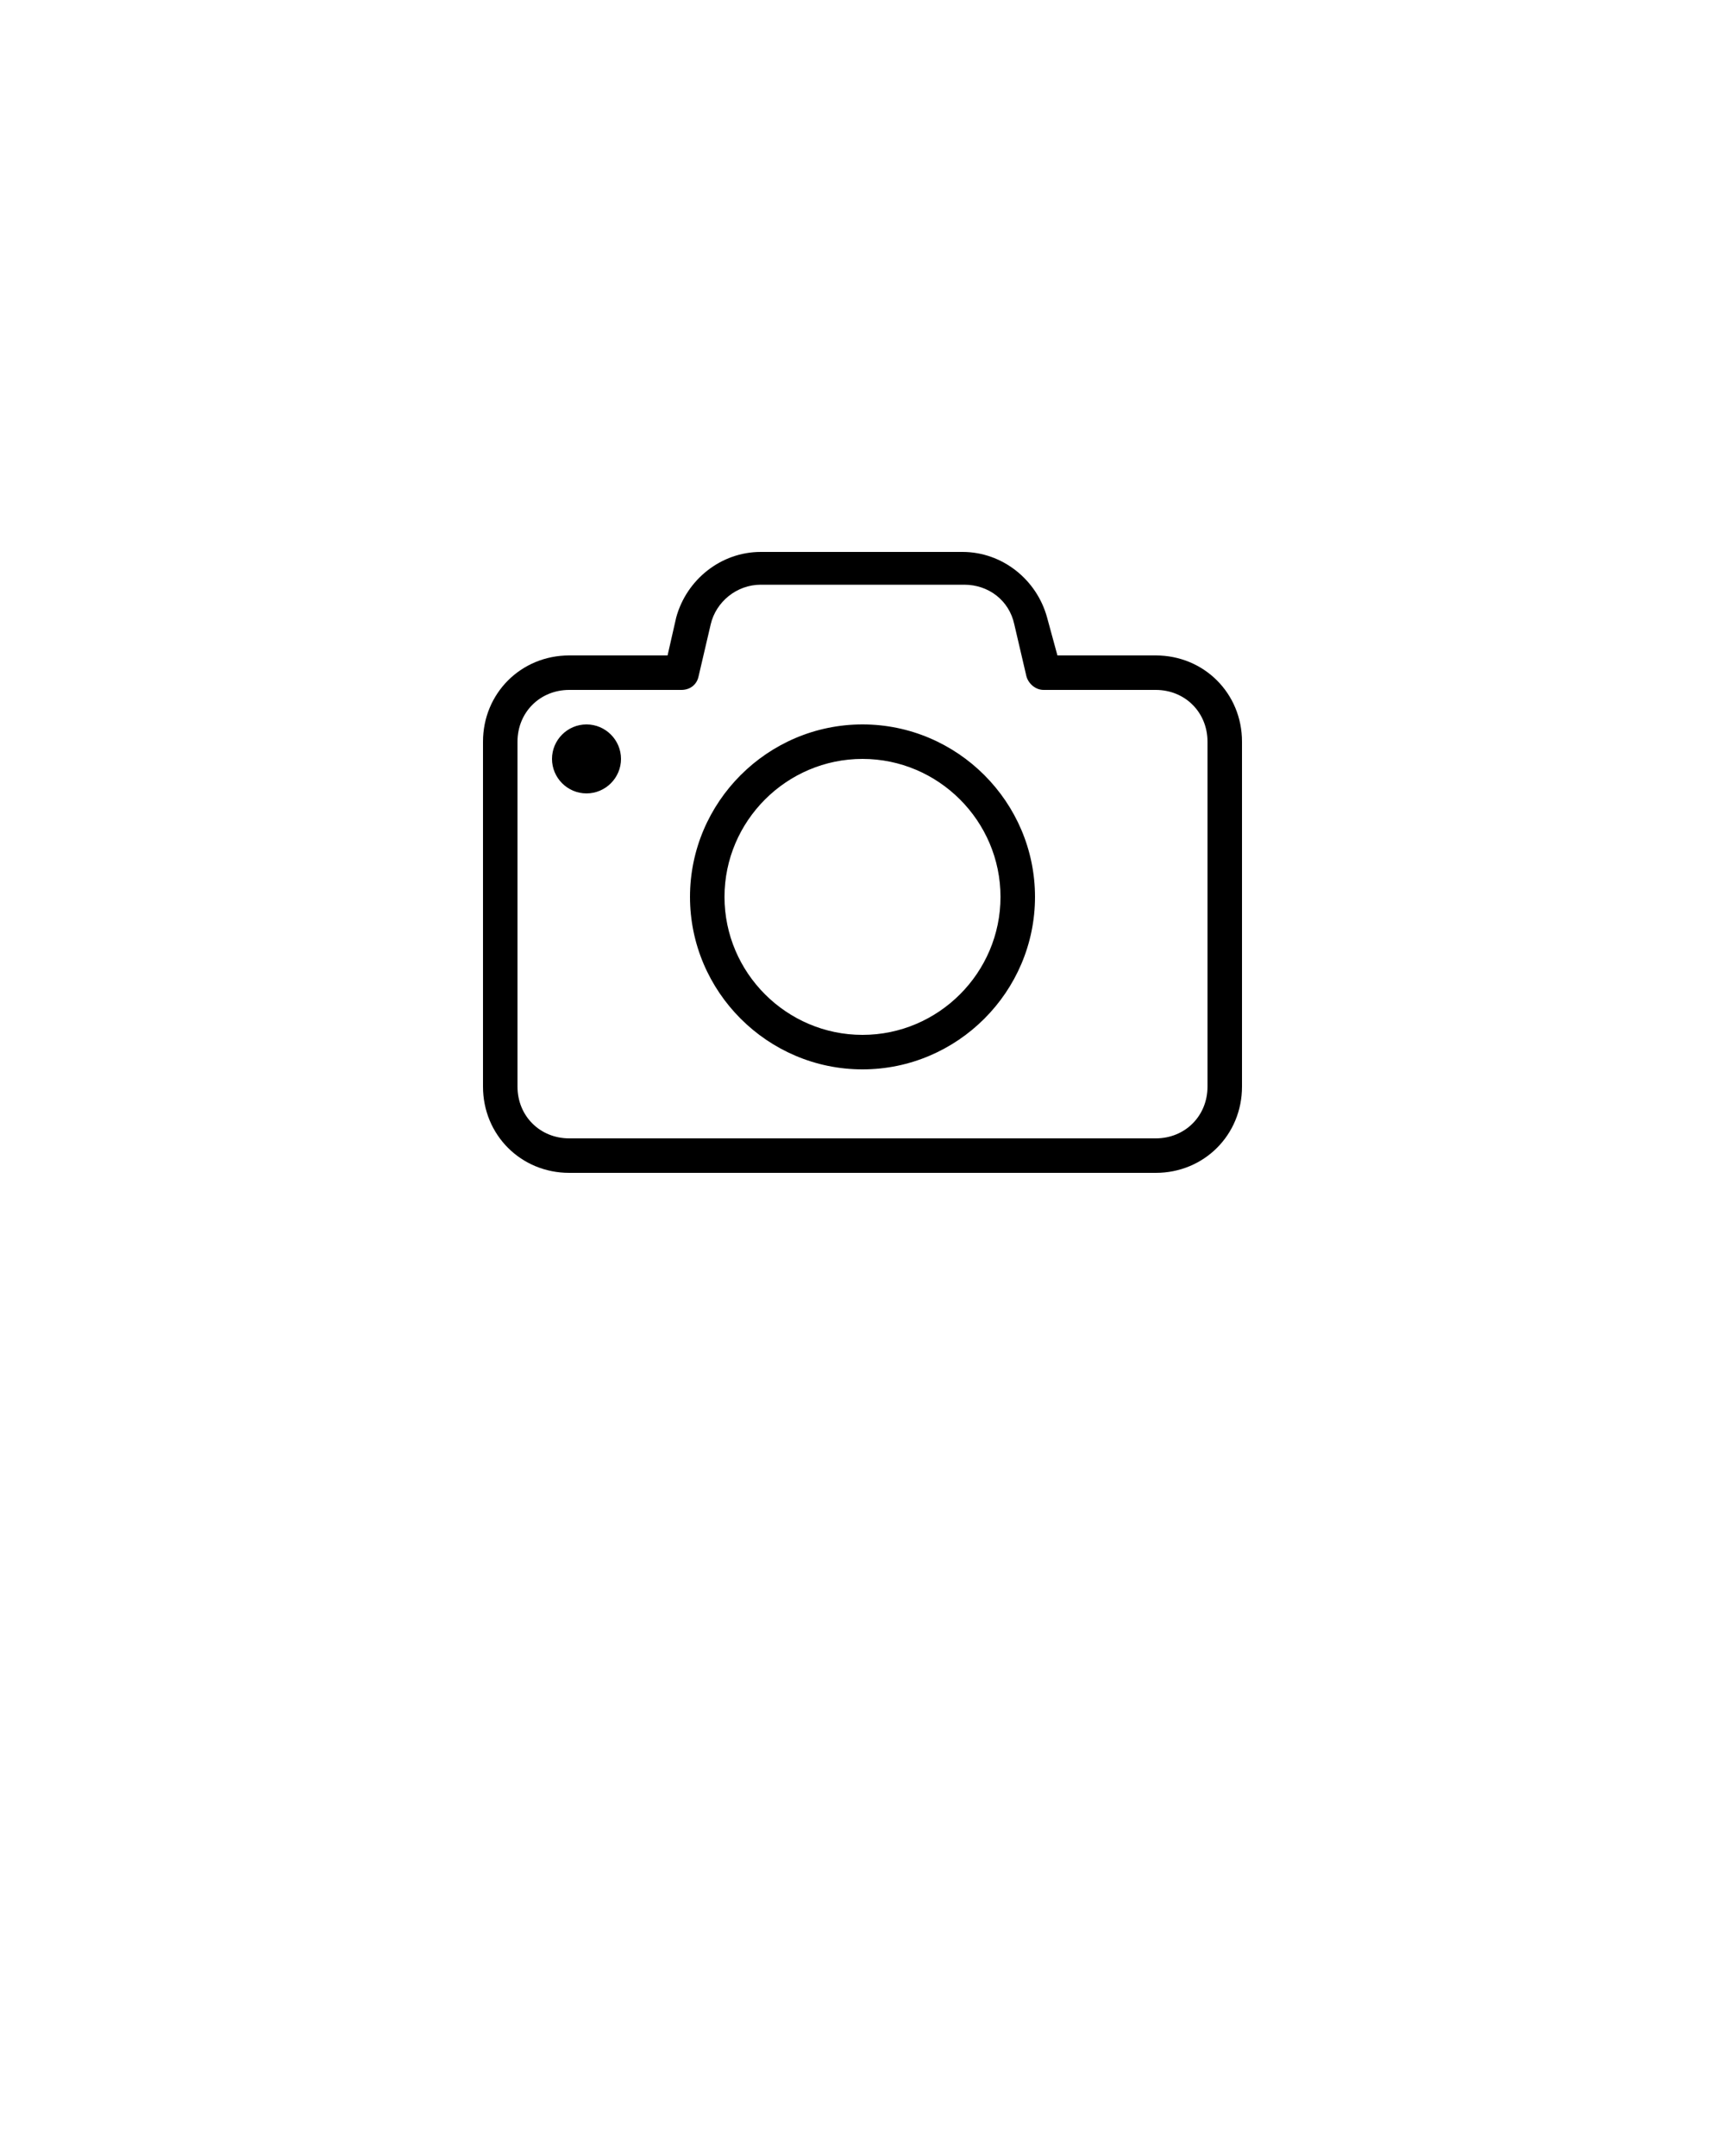 <svg xmlns="http://www.w3.org/2000/svg" xmlns:xlink="http://www.w3.org/1999/xlink"
     version="1.1" x="0px" y="0px" viewBox="0 0 100 125" style="enable-background:new 0 0 100 100;"
     xml:space="preserve"><path d="M67,38h-5.7l-0.6-2.2c-0.6-2.2-2.6-3.8-4.9-3.8H44.1c-2.3,0-4.3,1.6-4.9,3.8L38.7,38H33c-2.8,0-5,2.2-5,5v20  c0,2.8,2.2,5,5,5h34c2.8,0,5-2.2,5-5V43C72,40.2,69.8,38,67,38z M70,63c0,1.7-1.3,3-3,3H33c-1.7,0-3-1.3-3-3V43c0-1.7,1.3-3,3-3h6.5  c0.5,0,0.9-0.3,1-0.8l0.7-3c0.3-1.3,1.5-2.3,2.9-2.3h11.8c1.4,0,2.6,0.9,2.9,2.3l0.7,3c0.1,0.4,0.5,0.8,1,0.8H67c1.7,0,3,1.3,3,3V63  z M50,42c-5.5,0-10,4.5-10,10s4.5,10,10,10s10-4.5,10-10S55.5,42,50,42z M50,60c-4.4,0-8-3.6-8-8s3.6-8,8-8s8,3.6,8,8S54.4,60,50,60  z M36,44c0,1.1-0.9,2-2,2s-2-0.9-2-2s0.9-2,2-2S36,42.9,36,44z"/>
</svg>

